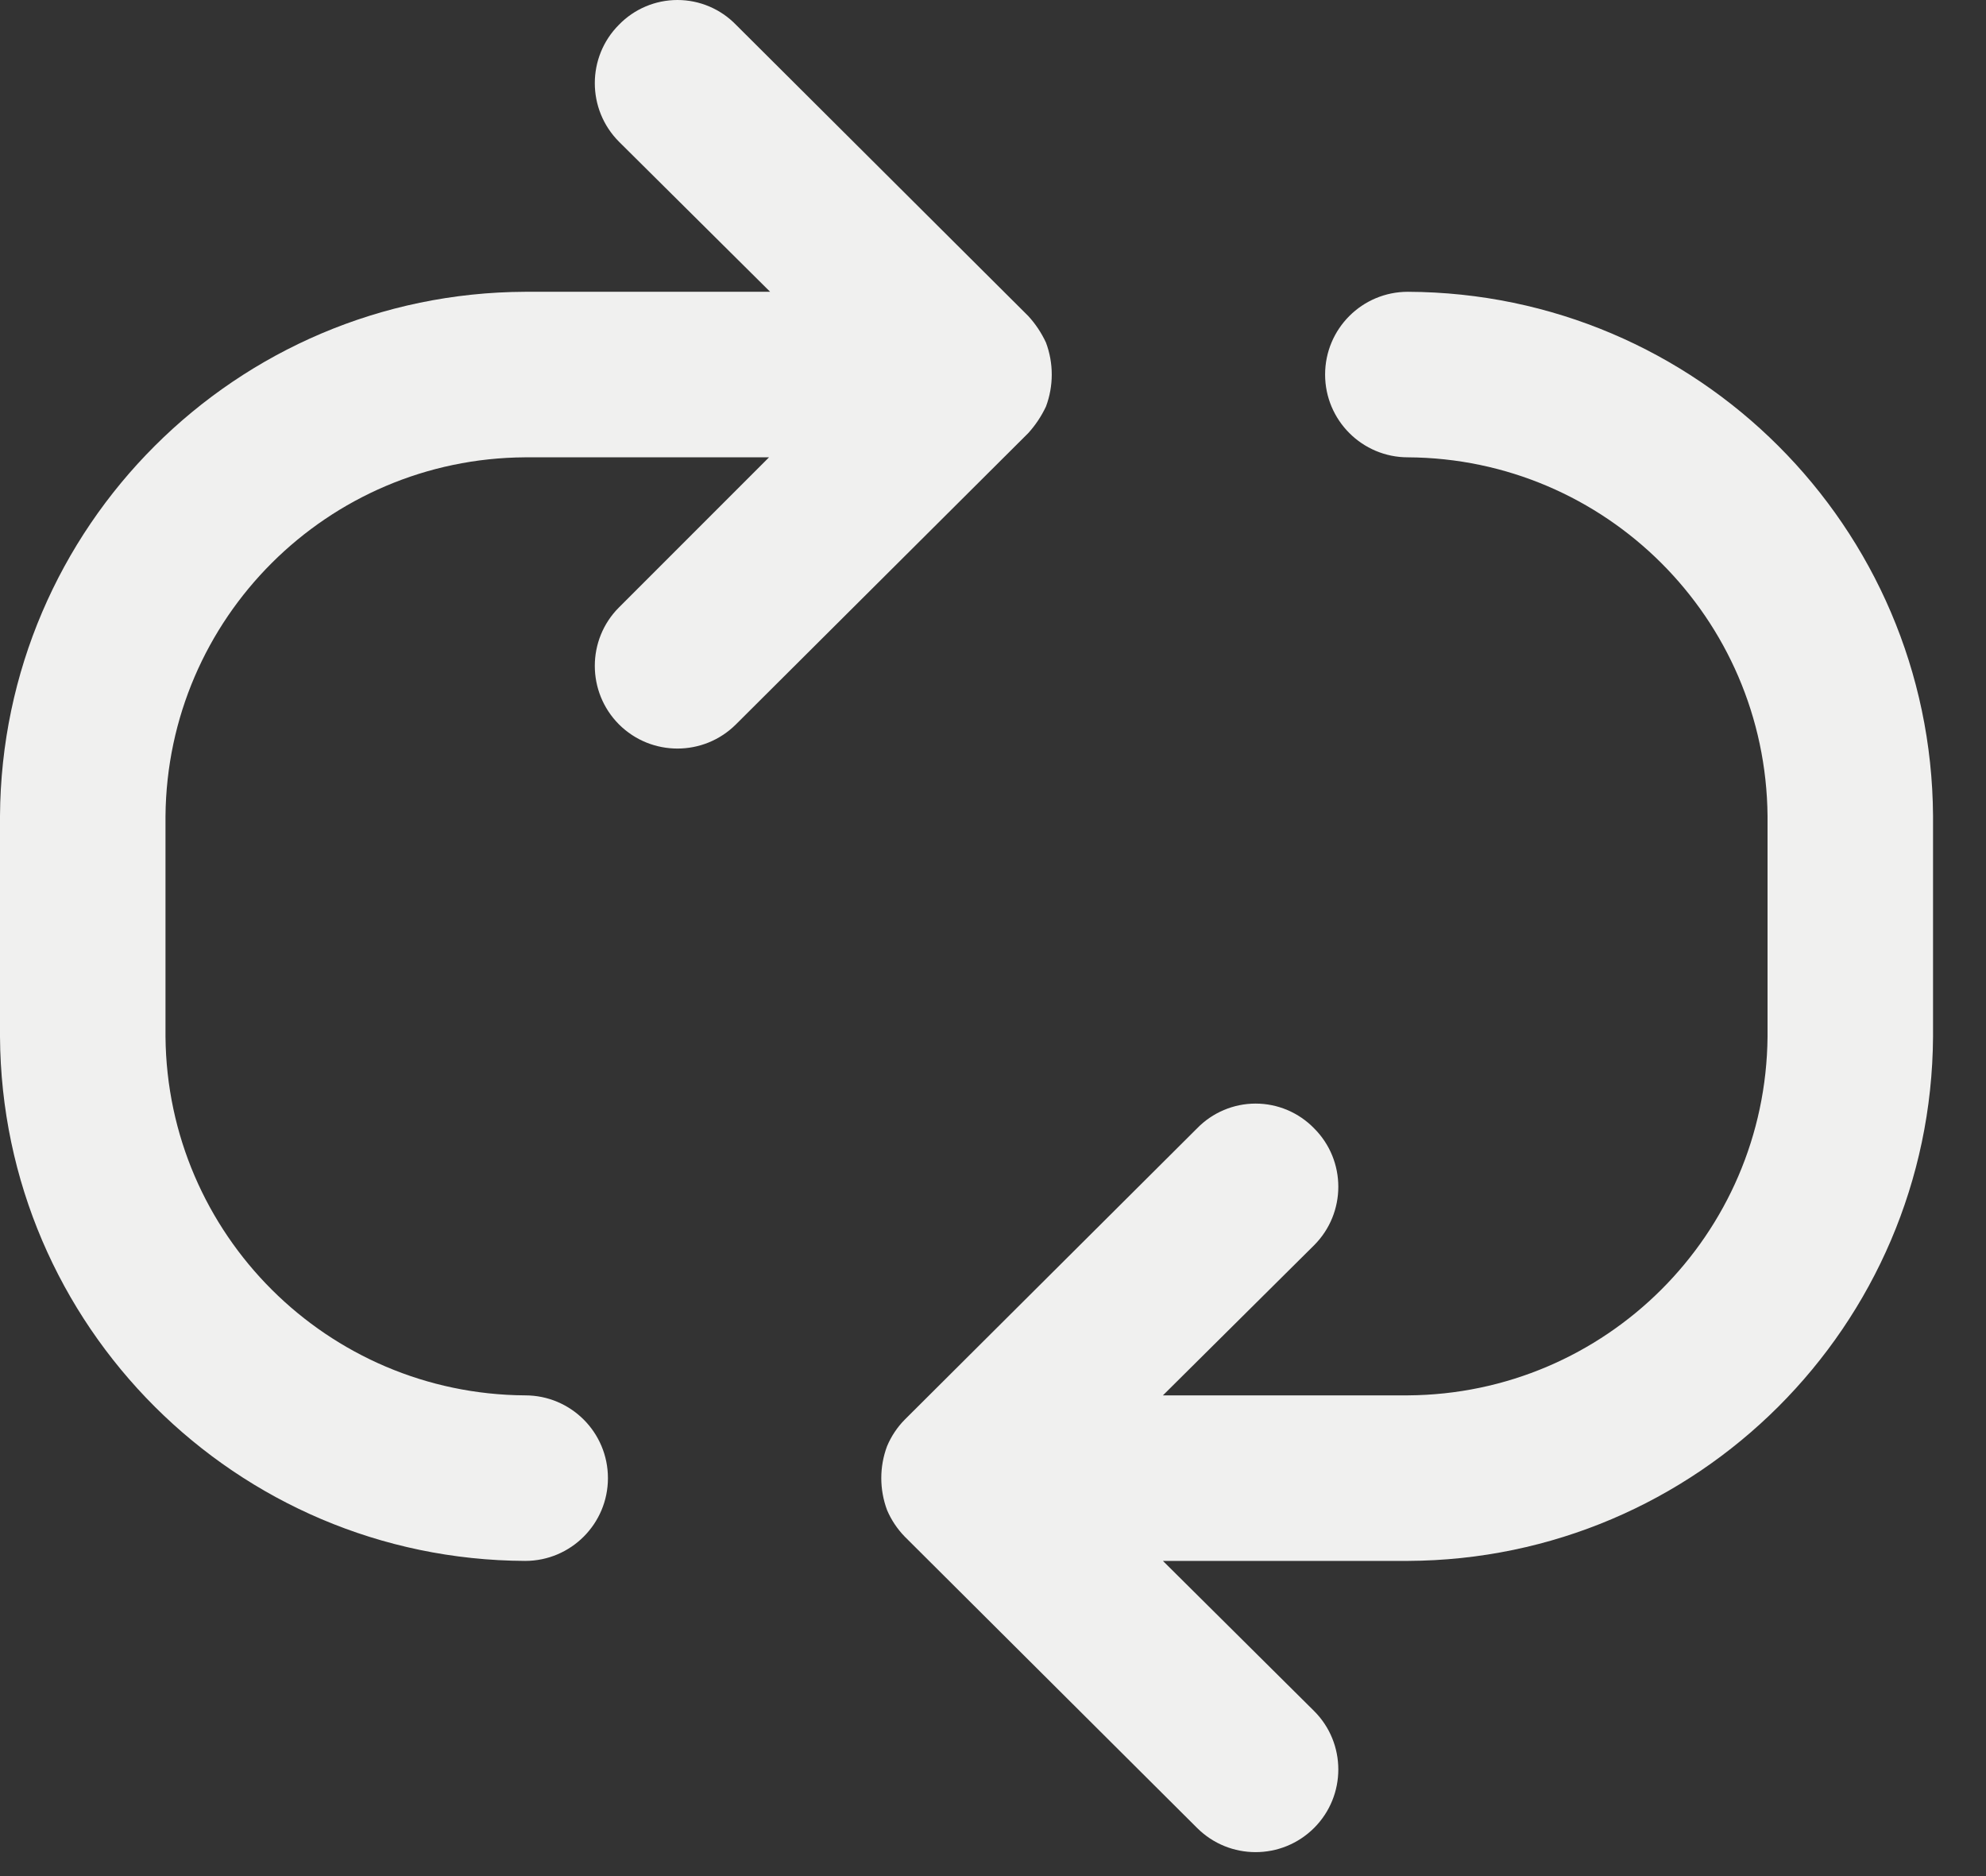 <svg width="18" height="17" viewBox="0 0 18 17" fill="none" xmlns="http://www.w3.org/2000/svg">
<rect x="0" y="0" width="18" height="17" fill="#333333" stroke="none"/>
<g id="Icon">
<path id="Path" d="M12.76 2.644C12.346 2.644 12.01 2.979 12.01 3.394C12.01 3.808 12.346 4.144 12.76 4.144C14.552 4.154 16.004 5.602 16.02 7.394V9.394C16.004 11.186 14.552 12.633 12.76 12.644H10.54L11.91 11.284C12.203 10.991 12.203 10.516 11.91 10.224C11.771 10.081 11.58 10 11.38 10C11.181 10 10.989 10.081 10.85 10.224L8.2 12.864C8.132 12.933 8.078 13.014 8.04 13.104C7.97 13.291 7.97 13.496 8.04 13.684C8.078 13.773 8.132 13.854 8.2 13.924L10.85 16.564C11.143 16.856 11.617 16.856 11.91 16.564C12.203 16.271 12.203 15.796 11.91 15.504L10.54 14.144H12.76C15.381 14.133 17.504 12.014 17.52 9.394V7.394C17.504 4.773 15.381 2.654 12.76 2.644Z" fill="#F0F0EF"/>
<path id="Path_2" d="M9.48 3.684C9.55 3.497 9.55 3.291 9.48 3.104C9.439 3.016 9.385 2.935 9.32 2.864L6.67 0.224C6.531 0.081 6.34 0 6.14 0C5.94 0 5.749 0.081 5.61 0.224C5.318 0.516 5.318 0.991 5.61 1.284L6.98 2.644H4.76C2.14 2.654 0.016 4.773 0 7.394V9.394C0.016 12.014 2.14 14.133 4.76 14.144C5.174 14.144 5.51 13.808 5.51 13.394C5.51 12.979 5.174 12.644 4.76 12.644C2.968 12.633 1.516 11.186 1.5 9.394V7.394C1.516 5.602 2.968 4.154 4.76 4.144H6.97L5.61 5.504C5.318 5.796 5.318 6.271 5.61 6.564C5.903 6.856 6.377 6.856 6.67 6.564L9.32 3.924C9.385 3.852 9.439 3.771 9.48 3.684Z" fill="#F0F0EF"/>
</g>
</svg>
